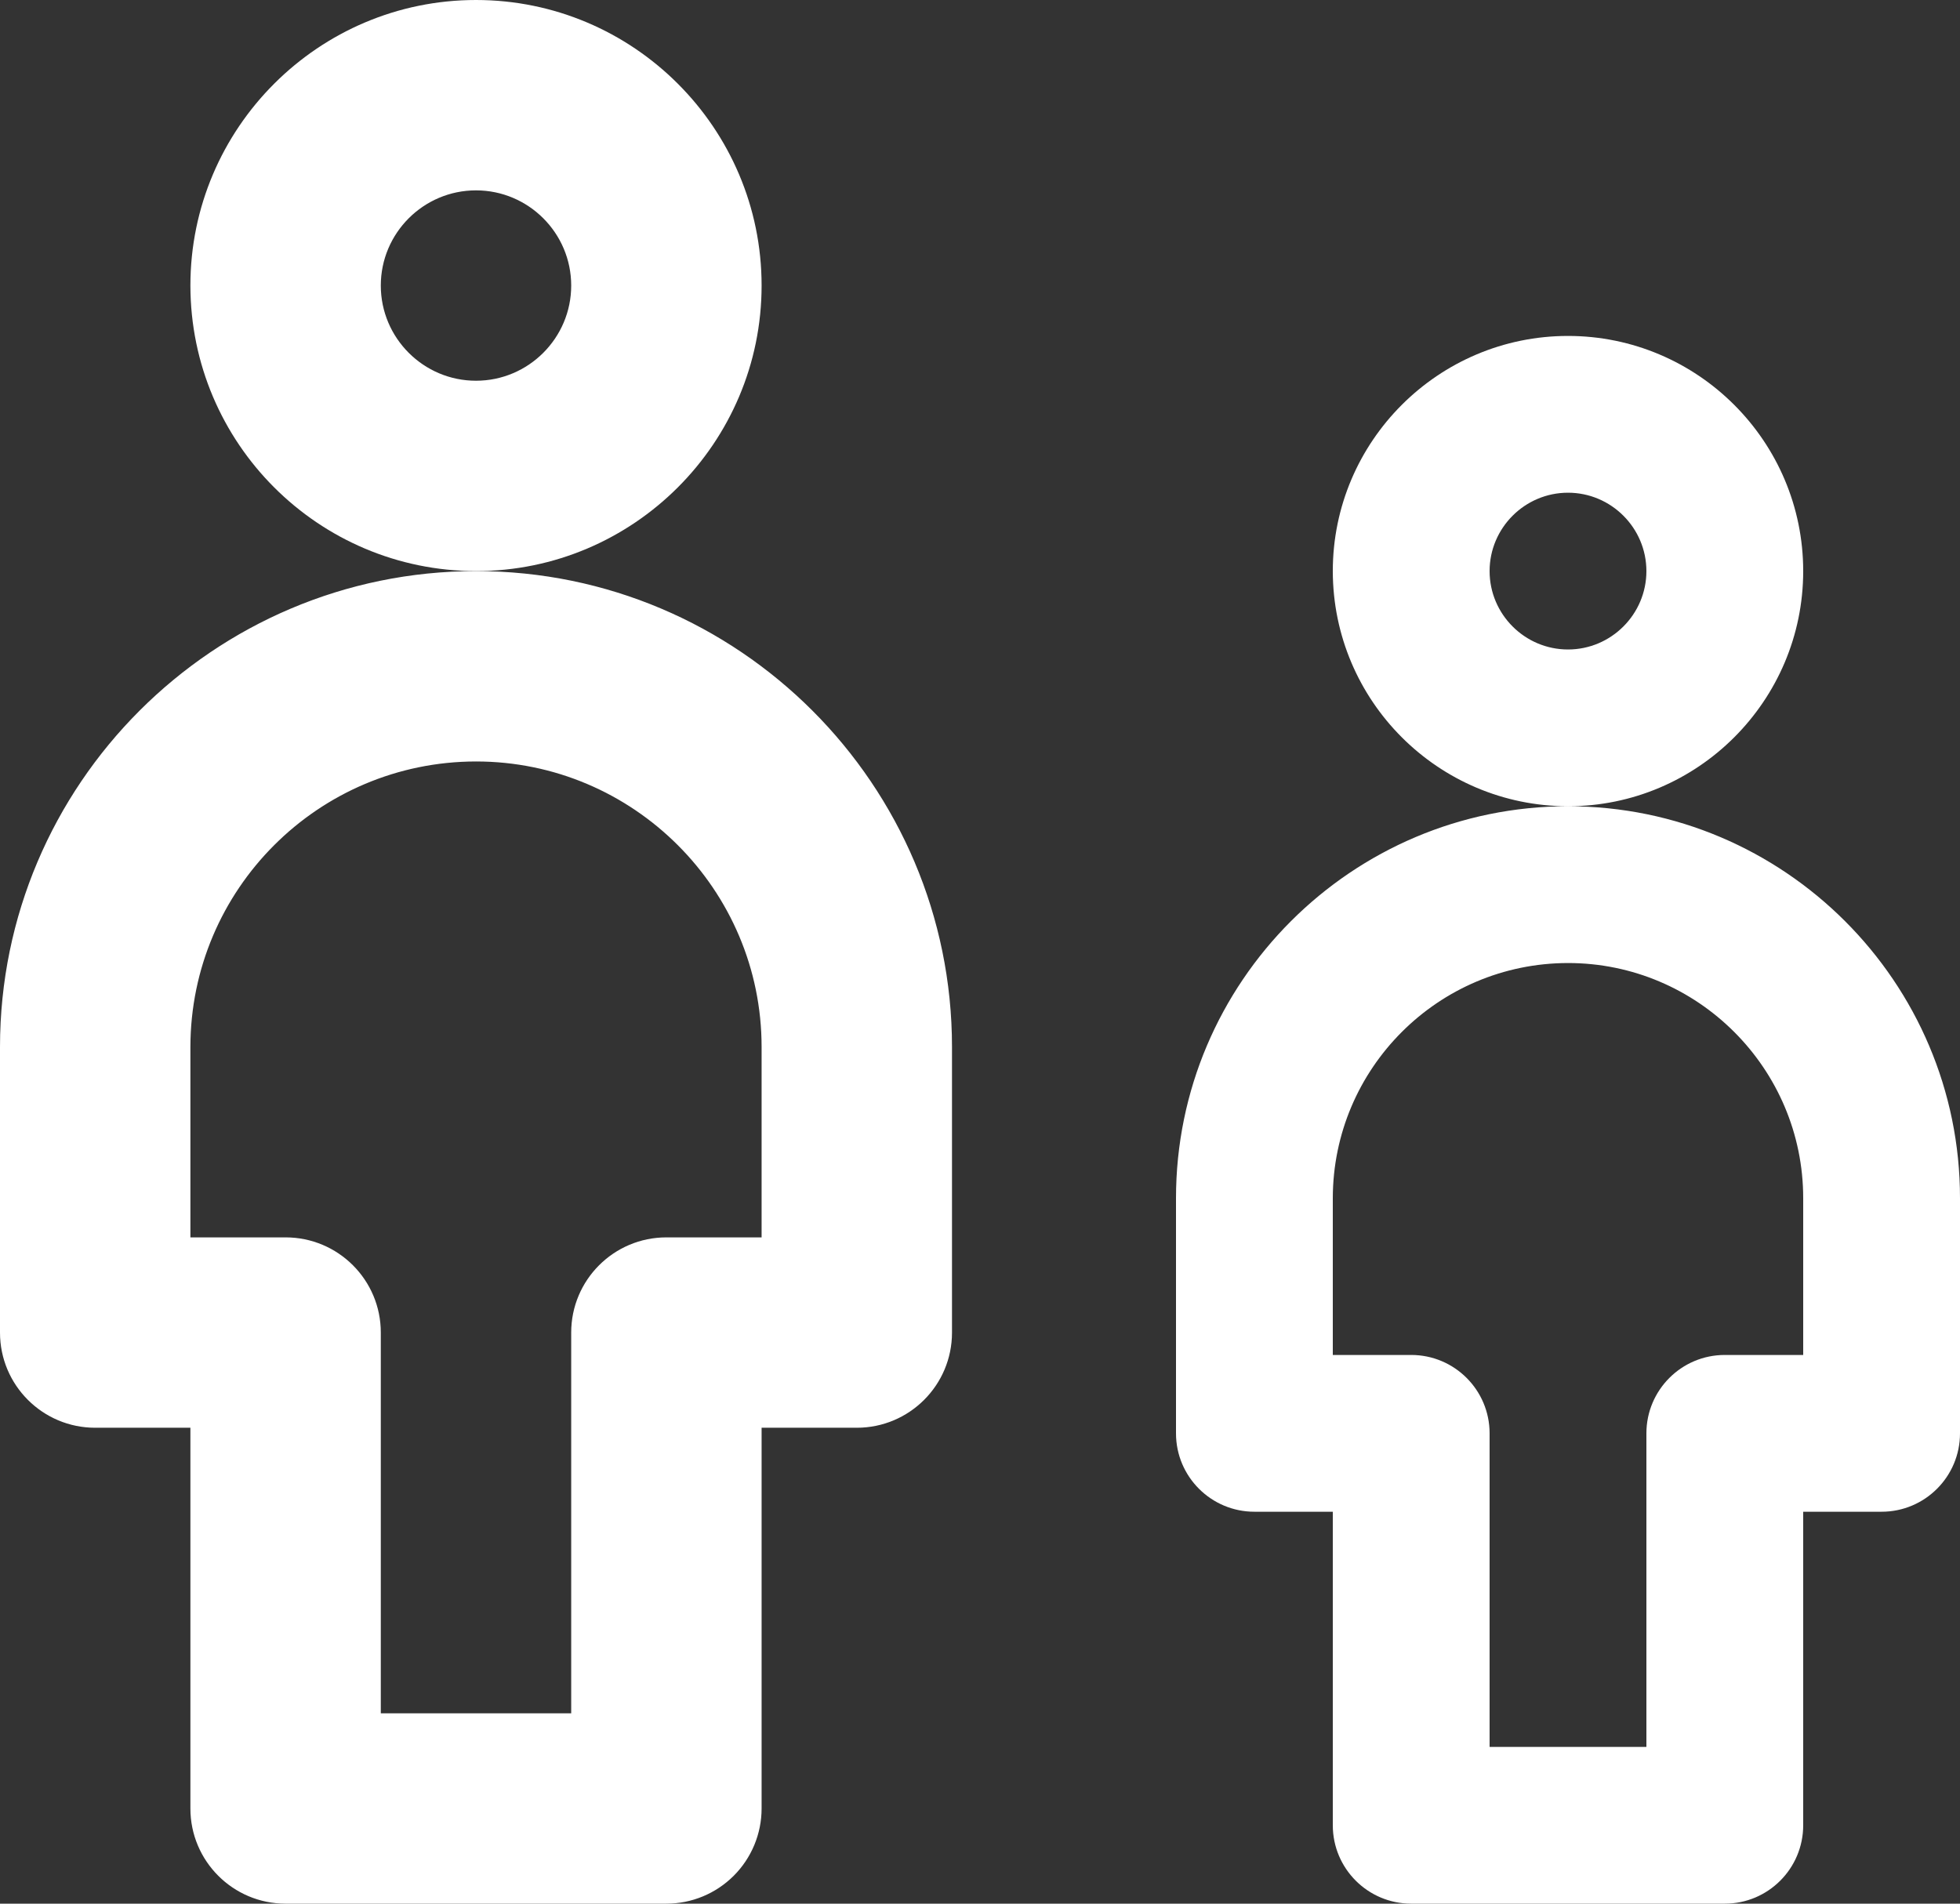 <?xml version="1.0" encoding="UTF-8"?>
<svg width="35px" height="34px" viewBox="0 0 35 34" version="1.1" xmlns="http://www.w3.org/2000/svg" xmlns:xlink="http://www.w3.org/1999/xlink">
    <rect x="0" y="0" width="35" height="34" fill="#333333" stroke="none"/>
    <!-- Generator: Sketch 47.1 (45422) - http://www.bohemiancoding.com/sketch -->
    <title>icon-02</title>
    <desc>Created with Sketch.</desc>
    <defs></defs>
    <g id="Page-1" stroke="none" stroke-width="1" fill="none" fill-rule="evenodd">
        <g id="icon-02" fill-rule="nonzero" fill="#FFFFFF">
            <path d="M8.5,10.2 C5.685,10.197 3.403,7.915 3.4,5.1 C3.4,2.288 5.688,0 8.5,0 C11.312,0 13.6,2.288 13.6,5.1 C13.6,7.912 11.312,10.2 8.5,10.2 L8.5,10.2 Z M8.5,3.4 C7.563,3.4 6.8,4.163 6.8,5.1 C6.8,6.037 7.563,6.8 8.5,6.8 C9.437,6.8 10.2,6.037 10.2,5.1 C10.2,4.163 9.437,3.4 8.5,3.4 Z" id="Shape"></path>
            <path d="M11.9,34 L5.1,34 C4.161,34 3.4,33.239 3.4,32.3 L3.4,25.5 L1.7,25.5 C0.761,25.5 -3.55271368e-15,24.739 -3.55271368e-15,23.8 L-3.55271368e-15,18.7 C-3.55271368e-15,14.013 3.813,10.2 8.5,10.2 C13.187,10.2 17,14.013 17,18.7 L17,23.8 C17,24.739 16.239,25.5 15.3,25.5 L13.6,25.5 L13.6,32.3 C13.6,32.751 13.421,33.183 13.102,33.502 C12.783,33.821 12.351,34 11.9,34 L11.9,34 Z M6.8,30.6 L10.2,30.6 L10.2,23.8 C10.2,22.861 10.961,22.1 11.9,22.1 L13.6,22.1 L13.6,18.7 C13.6,15.888 11.312,13.6 8.5,13.6 C5.685,13.603 3.403,15.885 3.4,18.7 L3.4,22.1 L5.1,22.1 C6.039,22.1 6.8,22.861 6.8,23.8 L6.8,30.6 L6.8,30.6 Z M28,14.4 C25.682,14.397 23.803,12.518 23.8,10.2 C23.8,7.884 25.684,6 28,6 C30.316,6 32.2,7.884 32.2,10.2 C32.2,12.516 30.316,14.4 28,14.4 Z M28,8.8 C27.229,8.8 26.6,9.429 26.6,10.2 C26.6,10.971 27.229,11.6 28,11.6 C28.771,11.6 29.4,10.971 29.4,10.2 C29.4,9.429 28.771,8.8 28,8.8 Z M30.8,34 L25.2,34 C24.427,34 23.8,33.373 23.8,32.6 L23.8,27 L22.4,27 C21.627,27 21,26.373 21,25.6 L21,21.4 C21,17.54 24.14,14.4 28,14.4 C31.86,14.4 35,17.54 35,21.4 L35,25.6 C35,26.373 34.373,27 33.6,27 L32.2,27 L32.2,32.6 C32.2,33.373 31.573,34 30.8,34 Z M26.6,31.2 L29.4,31.2 L29.4,25.6 C29.4,24.827 30.027,24.2 30.8,24.2 L32.2,24.2 L32.2,21.4 C32.2,19.084 30.316,17.2 28,17.2 C25.682,17.203 23.803,19.082 23.8,21.4 L23.8,24.2 L25.2,24.2 C25.973,24.2 26.6,24.827 26.6,25.6 L26.6,31.2 L26.6,31.2 Z" id="Shape"></path>
        </g>
    </g>
</svg>